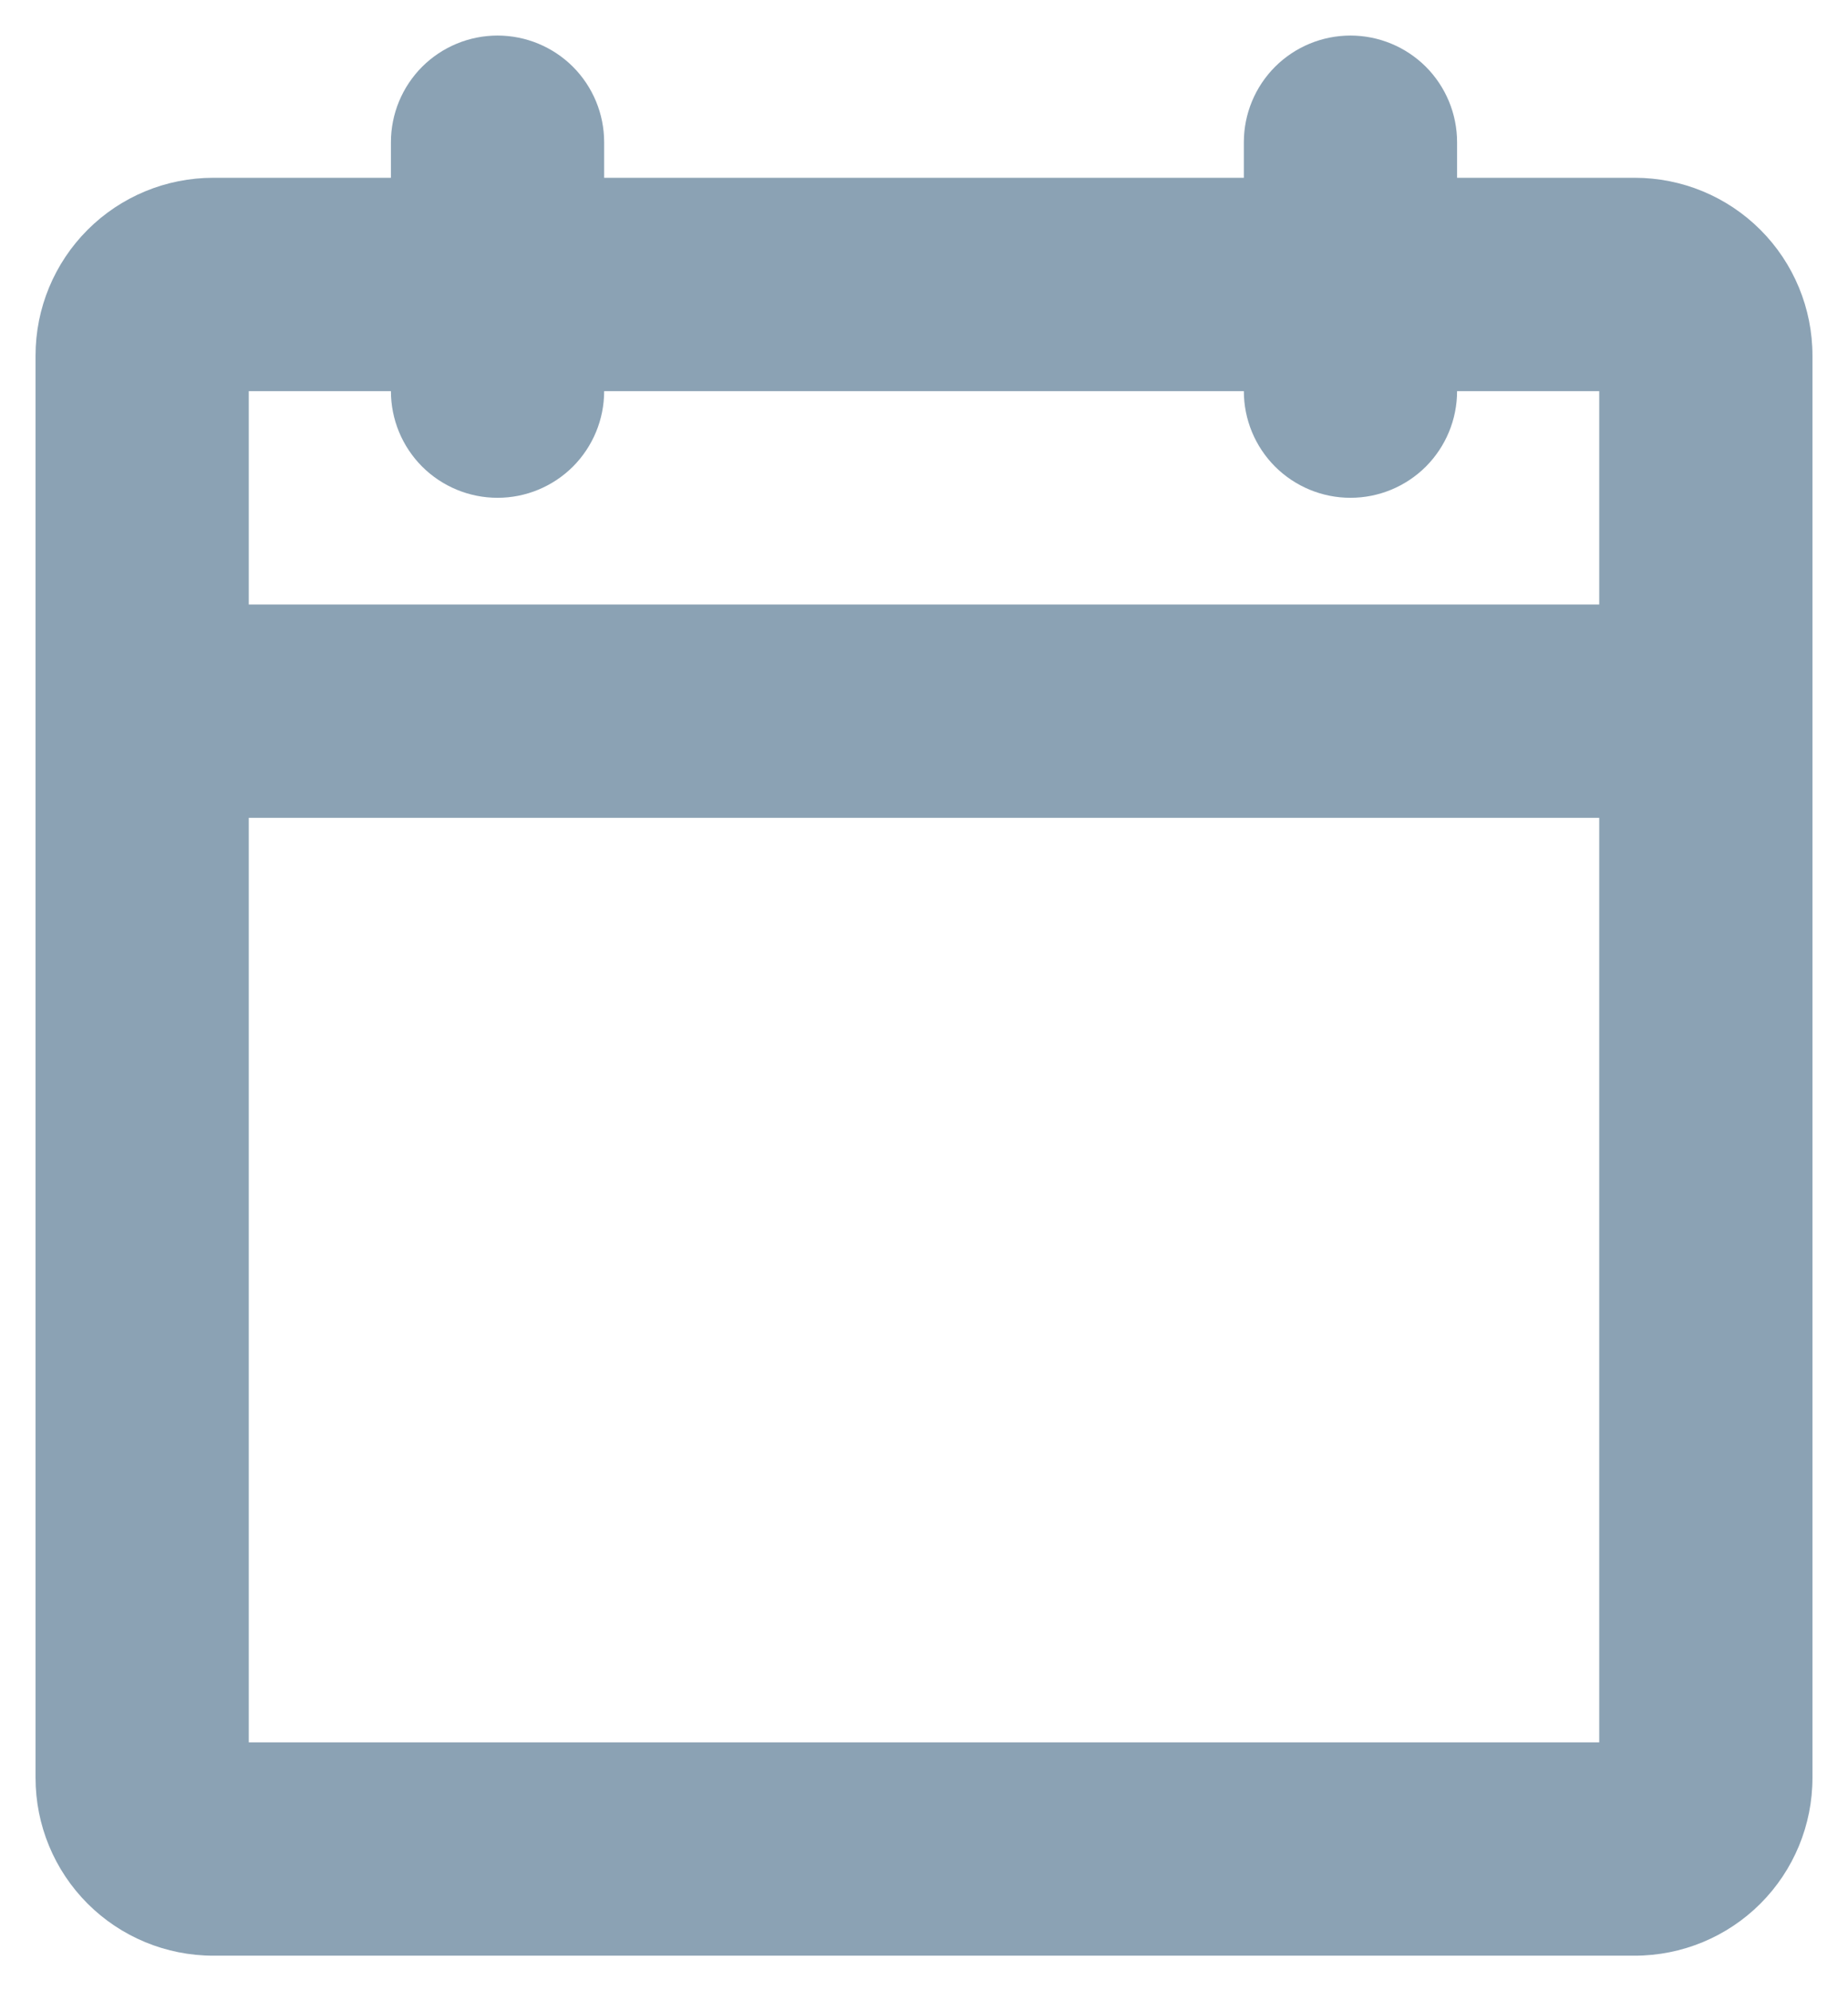 <svg width="26" height="28" viewBox="0 0 26 28" fill="none" xmlns="http://www.w3.org/2000/svg">
<path d="M23 2.5H20.5V2C20.5 1.602 20.342 1.221 20.061 0.939C19.779 0.658 19.398 0.5 19 0.5C18.602 0.5 18.221 0.658 17.939 0.939C17.658 1.221 17.5 1.602 17.5 2V2.5H8.5V2C8.5 1.602 8.342 1.221 8.061 0.939C7.779 0.658 7.398 0.5 7 0.5C6.602 0.5 6.221 0.658 5.939 0.939C5.658 1.221 5.5 1.602 5.5 2V2.5H3C2.337 2.5 1.701 2.763 1.232 3.232C0.763 3.701 0.5 4.337 0.5 5V25C0.5 25.663 0.763 26.299 1.232 26.768C1.701 27.237 2.337 27.5 3 27.5H23C23.663 27.5 24.299 27.237 24.768 26.768C25.237 26.299 25.5 25.663 25.5 25V5C25.5 4.337 25.237 3.701 24.768 3.232C24.299 2.763 23.663 2.5 23 2.5ZM5.5 5.5C5.5 5.898 5.658 6.279 5.939 6.561C6.221 6.842 6.602 7 7 7C7.398 7 7.779 6.842 8.061 6.561C8.342 6.279 8.5 5.898 8.5 5.5H17.5C17.5 5.898 17.658 6.279 17.939 6.561C18.221 6.842 18.602 7 19 7C19.398 7 19.779 6.842 20.061 6.561C20.342 6.279 20.5 5.898 20.5 5.5H22.5V8.5H3.5V5.5H5.5ZM3.5 24.5V11.5H22.5V24.5H3.5Z" fill="#8BA2B4"/>
</svg>
